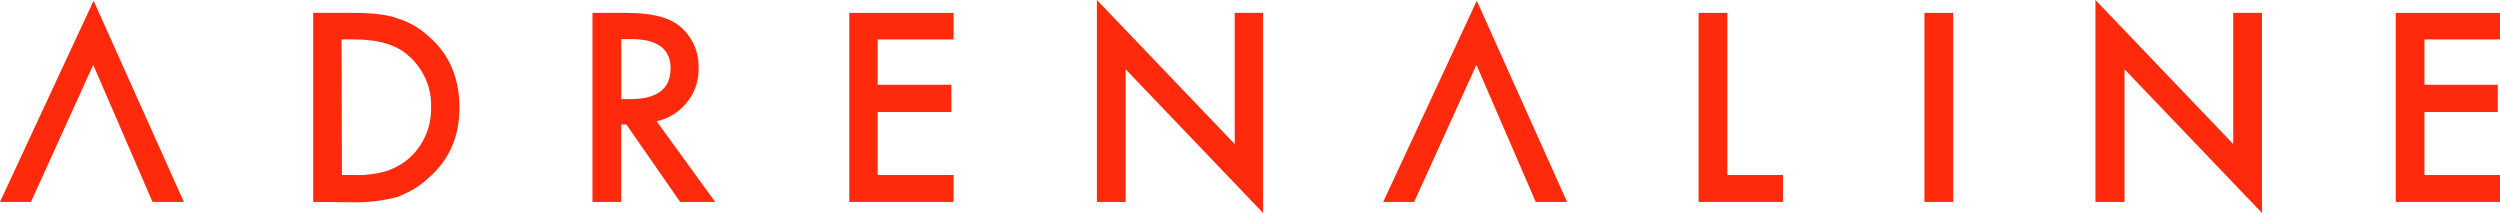 <?xml version="1.0" encoding="utf-8"?>
<!-- Generator: Adobe Illustrator 25.0.1, SVG Export Plug-In . SVG Version: 6.00 Build 0)  -->
<svg version="1.1" id="Layer_1" xmlns="http://www.w3.org/2000/svg" xmlns:xlink="http://www.w3.org/1999/xlink" x="0px" y="0px"
	 viewBox="0 0 678.5 57.8" style="enable-background:new 0 0 678.5 57.8;" xml:space="preserve">
<style type="text/css">
	.st0{fill:#FF290B;}
</style>
<path class="st0" d="M92.8,47.5h3.5c2.9,0.1,5.9-0.3,8.7-1.1c2.3-0.8,4.4-2,6.2-3.6c3.8-3.5,5.9-8.4,5.8-13.6
	c0.2-5.2-1.9-10.2-5.8-13.8c-3.4-3.2-8.3-4.7-15-4.7h-3.5L92.8,47.5z M85,54.8V3.5h10.7c5.2,0,9.3,0.4,12.2,1.5
	c3.3,1,6.3,2.8,8.8,5.2c5.3,4.7,8,11.1,8,19s-2.8,14.2-8.3,19c-2.5,2.4-5.5,4.1-8.7,5.3c-3.9,1-8,1.5-12.1,1.4L85,54.8z"/>
<path class="st0" d="M168.6,26.9h2.4c7.3,0,11-2.7,11-8.4c0-5.2-3.6-7.9-10.7-7.9h-2.7L168.6,26.9z M178.2,32.9l15.9,21.9h-9.5
	l-14.6-21h-1.4v21h-7.8V3.5h9.1c6.8,0,11.6,1.1,14.7,3.7c3.3,2.8,5.1,6.9,5,11.2c0.1,3.4-1,6.8-3.2,9.4
	C184.3,30.5,181.4,32.2,178.2,32.9"/>
<polygon class="st0" points="230.5,3.5 230.5,54.8 258.8,54.8 258.8,47.5 238.2,47.5 238.2,30.4 258.2,30.4 258.2,23 238.2,23 
	238.2,10.7 258.8,10.7 258.8,3.5 "/>
<polygon class="st0" points="297.7,0 297.7,54.8 305.5,54.8 305.5,18.8 342.8,57.8 342.8,3.5 335.1,3.5 335.1,39.1 "/>
<polygon class="st0" points="461,3.5 461,54.8 483.9,54.8 483.9,47.5 468.8,47.5 468.8,3.5 "/>
<rect x="522.3" y="3.5" class="st0" width="7.8" height="51.3"/>
<polygon class="st0" points="568.7,0 568.7,54.8 576.6,54.8 576.6,18.8 613.9,57.8 613.9,3.5 606.1,3.5 606.1,39.1 "/>
<polygon class="st0" points="650.2,3.5 650.2,54.8 678.5,54.8 678.5,47.5 658,47.5 658,30.4 677.9,30.4 677.9,23 658,23 658,10.7 
	678.5,10.7 678.5,3.5 "/>
<polygon class="st0" points="0,54.8 8.4,54.8 25.3,17.6 41.4,54.8 49.9,54.8 25.4,0.2 "/>
<polygon class="st0" points="375.4,54.8 383.8,54.8 400.7,17.6 416.8,54.8 425.3,54.8 400.8,0.2 "/>
</svg>
